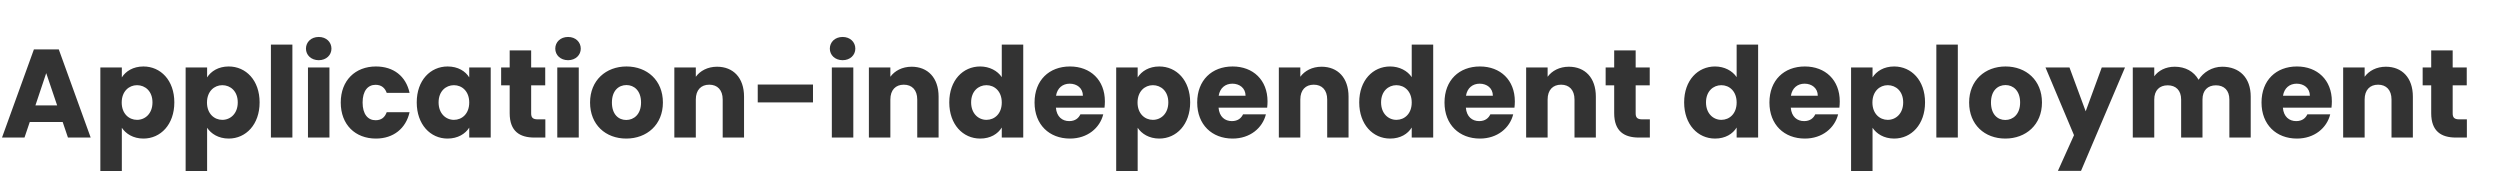 <svg xmlns="http://www.w3.org/2000/svg" xmlns:xlink="http://www.w3.org/1999/xlink" fill="none" version="1.1" width="418" height="32" viewBox="0 0 418 32"><g><path d="M11.361,23L15.162,23L9.828,8.258L5.67,8.258L0.336,23L4.095,23L4.977,20.396L10.479,20.396L11.361,23ZM9.555,17.624L5.922,17.624L7.728,12.227L9.555,17.624ZM20.37,12.941L20.37,11.282L16.779,11.282L16.779,28.586L20.37,28.586L20.37,21.362C21.021,22.349,22.26,23.168,23.982,23.168C26.859,23.168,29.148,20.816,29.148,17.12C29.148,13.424,26.859,11.114,23.982,11.114C22.26,11.114,21.021,11.912,20.37,12.941ZM25.494,17.12C25.494,18.989,24.276,20.039,22.911,20.039C21.567,20.039,20.349,19.01,20.349,17.141C20.349,15.272,21.567,14.243,22.911,14.243C24.276,14.243,25.494,15.251,25.494,17.12ZM34.629,12.941L34.629,11.282L31.038,11.282L31.038,28.586L34.629,28.586L34.629,21.362C35.28,22.349,36.519,23.168,38.241,23.168C41.118,23.168,43.407,20.816,43.407,17.12C43.407,13.424,41.118,11.114,38.241,11.114C36.519,11.114,35.28,11.912,34.629,12.941ZM39.753,17.12C39.753,18.989,38.535,20.039,37.17,20.039C35.826,20.039,34.608,19.01,34.608,17.141C34.608,15.272,35.826,14.243,37.17,14.243C38.535,14.243,39.753,15.251,39.753,17.12ZM45.297,23L48.888,23L48.888,7.46L45.297,7.46L45.297,23ZM51.492,23L55.083,23L55.083,11.282L51.492,11.282L51.492,23ZM53.298,10.064C54.558,10.064,55.419,9.203,55.419,8.132C55.419,7.04,54.558,6.179,53.298,6.179C52.017,6.179,51.156,7.04,51.156,8.132C51.156,9.203,52.017,10.064,53.298,10.064ZM56.973,17.141C56.973,20.858,59.409,23.168,62.853,23.168C65.793,23.168,67.872,21.467,68.481,18.758L64.659,18.758C64.344,19.619,63.777,20.102,62.79,20.102C61.509,20.102,60.627,19.094,60.627,17.141C60.627,15.188,61.509,14.18,62.79,14.18C63.777,14.18,64.365,14.705,64.659,15.524L68.481,15.524C67.872,12.731,65.793,11.114,62.853,11.114C59.409,11.114,56.973,13.445,56.973,17.141ZM69.678,17.12C69.678,20.816,71.967,23.168,74.823,23.168C76.566,23.168,77.805,22.37,78.456,21.341L78.456,23L82.047,23L82.047,11.282L78.456,11.282L78.456,12.941C77.826,11.912,76.587,11.114,74.844,11.114C71.967,11.114,69.678,13.424,69.678,17.12ZM78.456,17.141C78.456,19.01,77.259,20.039,75.894,20.039C74.55,20.039,73.332,18.989,73.332,17.12C73.332,15.251,74.55,14.243,75.894,14.243C77.259,14.243,78.456,15.272,78.456,17.141ZM85.218,18.926C85.218,21.971,86.919,23,89.355,23L91.182,23L91.182,19.955L89.901,19.955C89.103,19.955,88.809,19.661,88.809,18.968L88.809,14.264L91.161,14.264L91.161,11.282L88.809,11.282L88.809,8.426L85.218,8.426L85.218,11.282L83.79,11.282L83.79,14.264L85.218,14.264L85.218,18.926ZM93.177,23L96.768,23L96.768,11.282L93.177,11.282L93.177,23ZM94.983,10.064C96.243,10.064,97.104,9.203,97.104,8.132C97.104,7.04,96.243,6.179,94.983,6.179C93.702,6.179,92.841,7.04,92.841,8.132C92.841,9.203,93.702,10.064,94.983,10.064ZM110.838,17.141C110.838,13.424,108.192,11.114,104.748,11.114C101.325,11.114,98.658,13.424,98.658,17.141C98.658,20.858,101.262,23.168,104.706,23.168C108.15,23.168,110.838,20.858,110.838,17.141ZM102.312,17.141C102.312,15.146,103.446,14.222,104.748,14.222C106.008,14.222,107.184,15.146,107.184,17.141C107.184,19.115,105.987,20.06,104.706,20.06C103.404,20.06,102.312,19.115,102.312,17.141ZM120.834,23L124.404,23L124.404,16.154C124.404,13.004,122.598,11.156,119.889,11.156C118.314,11.156,117.054,11.849,116.34,12.836L116.34,11.282L112.749,11.282L112.749,23L116.34,23L116.34,16.637C116.34,15.041,117.222,14.159,118.587,14.159C119.952,14.159,120.834,15.041,120.834,16.637L120.834,23ZM126.693,17.12L135.933,17.12L135.933,14.138L126.693,14.138L126.693,17.12ZM139.083,23L142.674,23L142.674,11.282L139.083,11.282L139.083,23ZM140.889,10.064C142.149,10.064,143.01,9.203,143.01,8.132C143.01,7.04,142.149,6.179,140.889,6.179C139.608,6.179,138.747,7.04,138.747,8.132C138.747,9.203,139.608,10.064,140.889,10.064ZM153.363,23L156.933,23L156.933,16.154C156.933,13.004,155.127,11.156,152.418,11.156C150.843,11.156,149.583,11.849,148.869,12.836L148.869,11.282L145.278,11.282L145.278,23L148.869,23L148.869,16.637C148.869,15.041,149.751,14.159,151.116,14.159C152.481,14.159,153.363,15.041,153.363,16.637L153.363,23ZM158.718,17.12C158.718,20.816,161.007,23.168,163.884,23.168C165.606,23.168,166.845,22.391,167.496,21.32L167.496,23L171.087,23L171.087,7.46L167.496,7.46L167.496,12.899C166.782,11.828,165.438,11.114,163.884,11.114C161.007,11.114,158.718,13.424,158.718,17.12ZM167.496,17.141C167.496,19.01,166.299,20.039,164.934,20.039C163.59,20.039,162.372,18.989,162.372,17.12C162.372,15.251,163.59,14.243,164.934,14.243C166.299,14.243,167.496,15.272,167.496,17.141ZM178.857,13.991C180.054,13.991,181.062,14.726,181.062,16.007L176.568,16.007C176.778,14.705,177.681,13.991,178.857,13.991ZM184.464,19.115L180.642,19.115C180.348,19.745,179.781,20.249,178.773,20.249C177.618,20.249,176.673,19.535,176.547,18.002L184.674,18.002C184.716,17.645,184.737,17.288,184.737,16.952C184.737,13.382,182.322,11.114,178.899,11.114C175.413,11.114,172.977,13.424,172.977,17.141C172.977,20.858,175.455,23.168,178.899,23.168C181.818,23.168,183.897,21.404,184.464,19.115ZM190.218,12.941L190.218,11.282L186.627,11.282L186.627,28.586L190.218,28.586L190.218,21.362C190.869,22.349,192.108,23.168,193.83,23.168C196.707,23.168,198.996,20.816,198.996,17.12C198.996,13.424,196.707,11.114,193.83,11.114C192.108,11.114,190.869,11.912,190.218,12.941ZM195.342,17.12C195.342,18.989,194.124,20.039,192.759,20.039C191.415,20.039,190.197,19.01,190.197,17.141C190.197,15.272,191.415,14.243,192.759,14.243C194.124,14.243,195.342,15.251,195.342,17.12ZM206.052,13.991C207.249,13.991,208.257,14.726,208.257,16.007L203.763,16.007C203.973,14.705,204.876,13.991,206.052,13.991ZM211.659,19.115L207.837,19.115C207.543,19.745,206.976,20.249,205.968,20.249C204.813,20.249,203.868,19.535,203.742,18.002L211.869,18.002C211.911,17.645,211.932,17.288,211.932,16.952C211.932,13.382,209.517,11.114,206.094,11.114C202.608,11.114,200.172,13.424,200.172,17.141C200.172,20.858,202.65,23.168,206.094,23.168C209.013,23.168,211.092,21.404,211.659,19.115ZM221.907,23L225.477,23L225.477,16.154C225.477,13.004,223.671,11.156,220.962,11.156C219.387,11.156,218.127,11.849,217.413,12.836L217.413,11.282L213.822,11.282L213.822,23L217.413,23L217.413,16.637C217.413,15.041,218.295,14.159,219.66,14.159C221.025,14.159,221.907,15.041,221.907,16.637L221.907,23ZM227.262,17.12C227.262,20.816,229.551,23.168,232.428,23.168C234.15,23.168,235.389,22.391,236.04,21.32L236.04,23L239.631,23L239.631,7.46L236.04,7.46L236.04,12.899C235.326,11.828,233.982,11.114,232.428,11.114C229.551,11.114,227.262,13.424,227.262,17.12ZM236.04,17.141C236.04,19.01,234.843,20.039,233.478,20.039C232.134,20.039,230.916,18.989,230.916,17.12C230.916,15.251,232.134,14.243,233.478,14.243C234.843,14.243,236.04,15.272,236.04,17.141ZM247.401,13.991C248.598,13.991,249.606,14.726,249.606,16.007L245.112,16.007C245.322,14.705,246.225,13.991,247.401,13.991ZM253.008,19.115L249.186,19.115C248.892,19.745,248.325,20.249,247.317,20.249C246.162,20.249,245.217,19.535,245.091,18.002L253.218,18.002C253.26,17.645,253.281,17.288,253.281,16.952C253.281,13.382,250.866,11.114,247.443,11.114C243.957,11.114,241.521,13.424,241.521,17.141C241.521,20.858,243.999,23.168,247.443,23.168C250.362,23.168,252.441,21.404,253.008,19.115ZM263.256,23L266.826,23L266.826,16.154C266.826,13.004,265.02,11.156,262.311,11.156C260.736,11.156,259.476,11.849,258.762,12.836L258.762,11.282L255.171,11.282L255.171,23L258.762,23L258.762,16.637C258.762,15.041,259.644,14.159,261.009,14.159C262.374,14.159,263.256,15.041,263.256,16.637L263.256,23ZM269.892,18.926C269.892,21.971,271.593,23,274.029,23L275.856,23L275.856,19.955L274.575,19.955C273.777,19.955,273.483,19.661,273.483,18.968L273.483,14.264L275.835,14.264L275.835,11.282L273.483,11.282L273.483,8.426L269.892,8.426L269.892,11.282L268.464,11.282L268.464,14.264L269.892,14.264L269.892,18.926ZM281.589,17.12C281.589,20.816,283.878,23.168,286.755,23.168C288.477,23.168,289.716,22.391,290.367,21.32L290.367,23L293.958,23L293.958,7.46L290.367,7.46L290.367,12.899C289.653,11.828,288.309,11.114,286.755,11.114C283.878,11.114,281.589,13.424,281.589,17.12ZM290.367,17.141C290.367,19.01,289.17,20.039,287.805,20.039C286.461,20.039,285.243,18.989,285.243,17.12C285.243,15.251,286.461,14.243,287.805,14.243C289.17,14.243,290.367,15.272,290.367,17.141ZM301.728,13.991C302.925,13.991,303.933,14.726,303.933,16.007L299.439,16.007C299.649,14.705,300.552,13.991,301.728,13.991ZM307.335,19.115L303.513,19.115C303.219,19.745,302.652,20.249,301.644,20.249C300.489,20.249,299.544,19.535,299.418,18.002L307.545,18.002C307.587,17.645,307.608,17.288,307.608,16.952C307.608,13.382,305.193,11.114,301.77,11.114C298.284,11.114,295.848,13.424,295.848,17.141C295.848,20.858,298.326,23.168,301.77,23.168C304.689,23.168,306.768,21.404,307.335,19.115ZM313.089,12.941L313.089,11.282L309.498,11.282L309.498,28.586L313.089,28.586L313.089,21.362C313.74,22.349,314.979,23.168,316.701,23.168C319.578,23.168,321.867,20.816,321.867,17.12C321.867,13.424,319.578,11.114,316.701,11.114C314.979,11.114,313.74,11.912,313.089,12.941ZM318.213,17.12C318.213,18.989,316.995,20.039,315.63,20.039C314.286,20.039,313.068,19.01,313.068,17.141C313.068,15.272,314.286,14.243,315.63,14.243C316.995,14.243,318.213,15.251,318.213,17.12ZM323.757,23L327.348,23L327.348,7.46L323.757,7.46L323.757,23ZM341.418,17.141C341.418,13.424,338.772,11.114,335.328,11.114C331.905,11.114,329.238,13.424,329.238,17.141C329.238,20.858,331.842,23.168,335.286,23.168C338.73,23.168,341.418,20.858,341.418,17.141ZM332.892,17.141C332.892,15.146,334.026,14.222,335.328,14.222C336.588,14.222,337.764,15.146,337.764,17.141C337.764,19.115,336.567,20.06,335.286,20.06C333.984,20.06,332.892,19.115,332.892,17.141ZM348.726,18.611L346.017,11.282L342.006,11.282L346.773,22.601L344.085,28.565L347.949,28.565L355.299,11.282L351.414,11.282L348.726,18.611ZM372.75,23L376.32,23L376.32,16.154C376.32,13.004,374.451,11.156,371.553,11.156C369.852,11.156,368.382,12.101,367.605,13.34C366.807,11.933,365.379,11.156,363.615,11.156C362.082,11.156,360.885,11.807,360.192,12.752L360.192,11.282L356.601,11.282L356.601,23L360.192,23L360.192,16.637C360.192,15.104,361.074,14.264,362.439,14.264C363.804,14.264,364.686,15.104,364.686,16.637L364.686,23L368.256,23L368.256,16.637C368.256,15.104,369.138,14.264,370.503,14.264C371.868,14.264,372.75,15.104,372.75,16.637L372.75,23ZM384.006,13.991C385.203,13.991,386.211,14.726,386.211,16.007L381.717,16.007C381.927,14.705,382.83,13.991,384.006,13.991ZM389.613,19.115L385.791,19.115C385.497,19.745,384.93,20.249,383.922,20.249C382.767,20.249,381.822,19.535,381.696,18.002L389.823,18.002C389.865,17.645,389.886,17.288,389.886,16.952C389.886,13.382,387.471,11.114,384.048,11.114C380.562,11.114,378.126,13.424,378.126,17.141C378.126,20.858,380.604,23.168,384.048,23.168C386.967,23.168,389.046,21.404,389.613,19.115ZM399.861,23L403.431,23L403.431,16.154C403.431,13.004,401.625,11.156,398.916,11.156C397.341,11.156,396.081,11.849,395.367,12.836L395.367,11.282L391.776,11.282L391.776,23L395.367,23L395.367,16.637C395.367,15.041,396.249,14.159,397.614,14.159C398.979,14.159,399.861,15.041,399.861,16.637L399.861,23ZM406.497,18.926C406.497,21.971,408.198,23,410.634,23L412.461,23L412.461,19.955L411.18,19.955C410.382,19.955,410.088,19.661,410.088,18.968L410.088,14.264L412.44,14.264L412.44,11.282L410.088,11.282L410.088,8.426L406.497,8.426L406.497,11.282L405.069,11.282L405.069,14.264L406.497,14.264L406.497,18.926Z" fill="#333333" fill-opacity="1"/></g></svg>